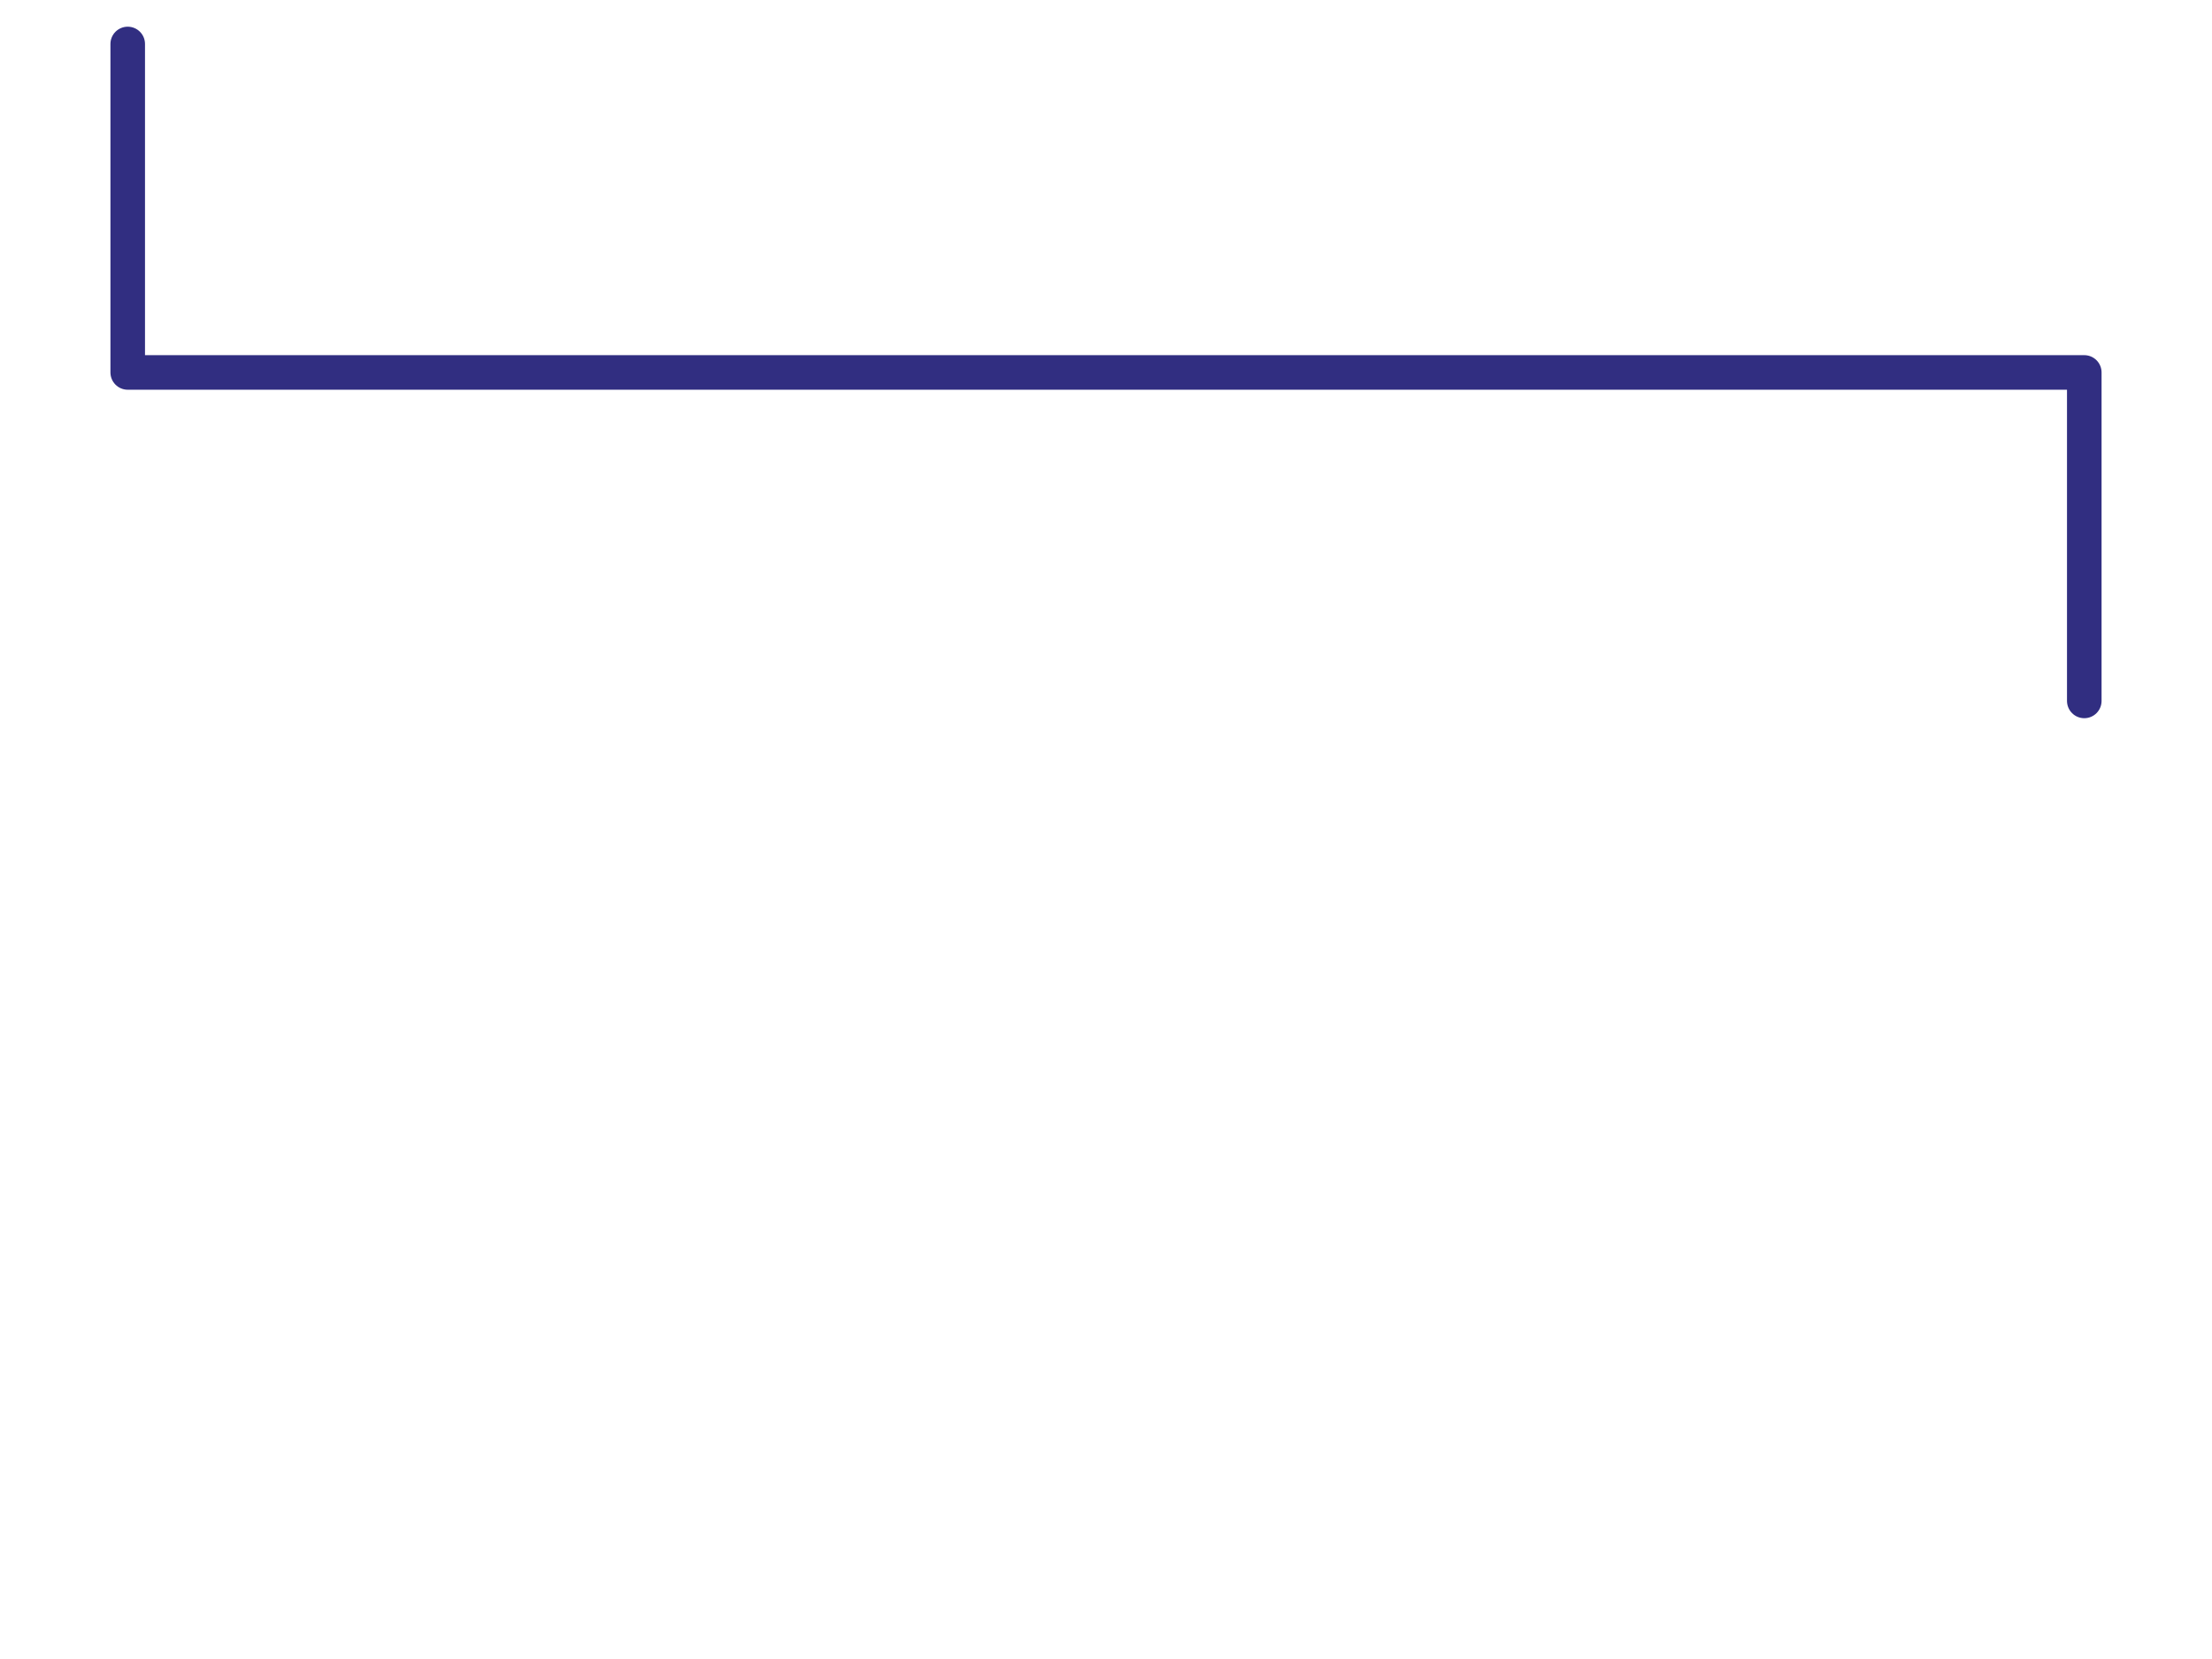 <svg id="e6JjKtTamUy1" xmlns="http://www.w3.org/2000/svg" xmlns:xlink="http://www.w3.org/1999/xlink" viewBox="0 0 640 480" shape-rendering="geometricPrecision" text-rendering="geometricPrecision"><defs><linearGradient id="e6JjKtTamUy4-stroke" x1="0" y1="0.5" x2="1" y2="0.5" spreadMethod="pad" gradientUnits="objectBoundingBox" gradientTransform="translate(0 0)"><stop id="e6JjKtTamUy4-stroke-0" offset="0%" stop-color="#312e81"/><stop id="e6JjKtTamUy4-stroke-1" offset="100%" stop-color="#312e81"/></linearGradient></defs><path d="M32.381,115.389v95.038h566.094v95.038" transform="matrix(-1 0 0-1 635.428 318.186)" fill="none" stroke="url(#e6JjKtTamUy4-stroke)" stroke-width="10" stroke-linecap="round" stroke-linejoin="round"/></svg>